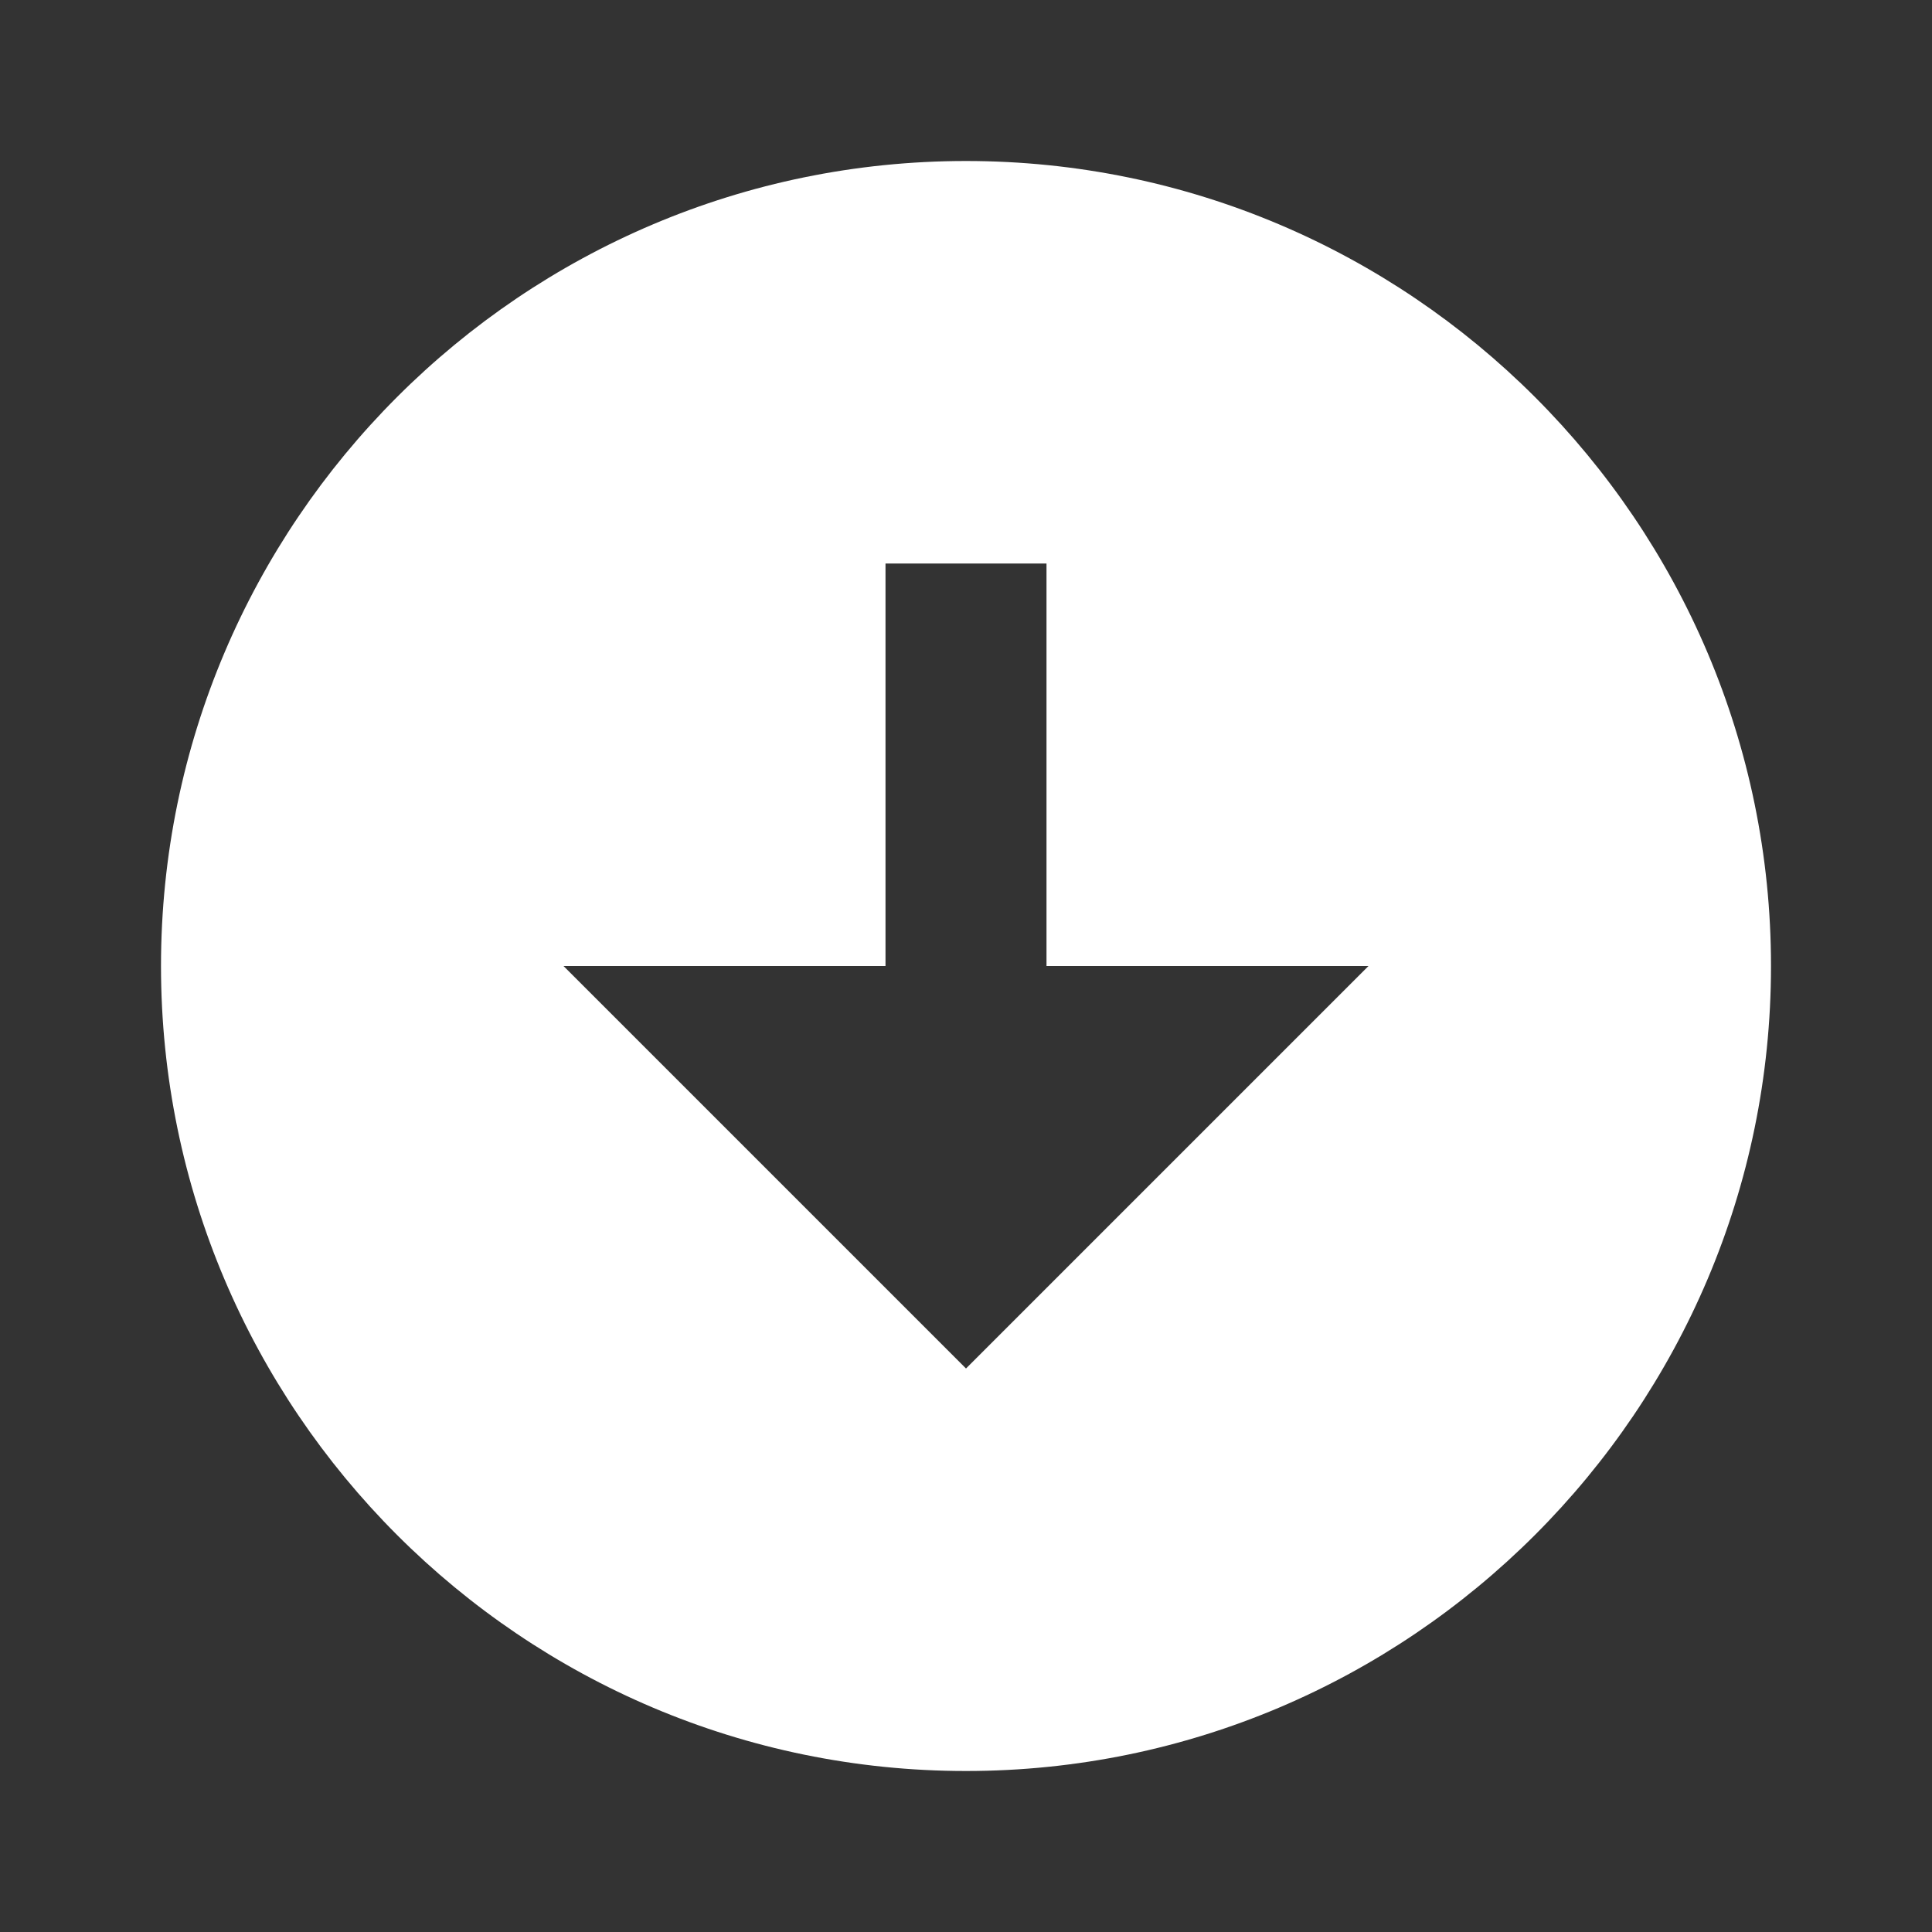 <svg xmlns="http://www.w3.org/2000/svg" width="24" height="24" viewBox="0 0 24 24" style="fill: #fff ;transform: ;msFilter:;"><rect x="0" y="0" width="24" height="24" fill="#333333" stroke="none"/><path d="M12 2C6.486 2 2 6.486 2 12s4.486 10 10 10 10-4.486 10-10S17.514 2 12 2zm0 15-5-5h4V7h2v5h4l-5 5z"></path></svg>